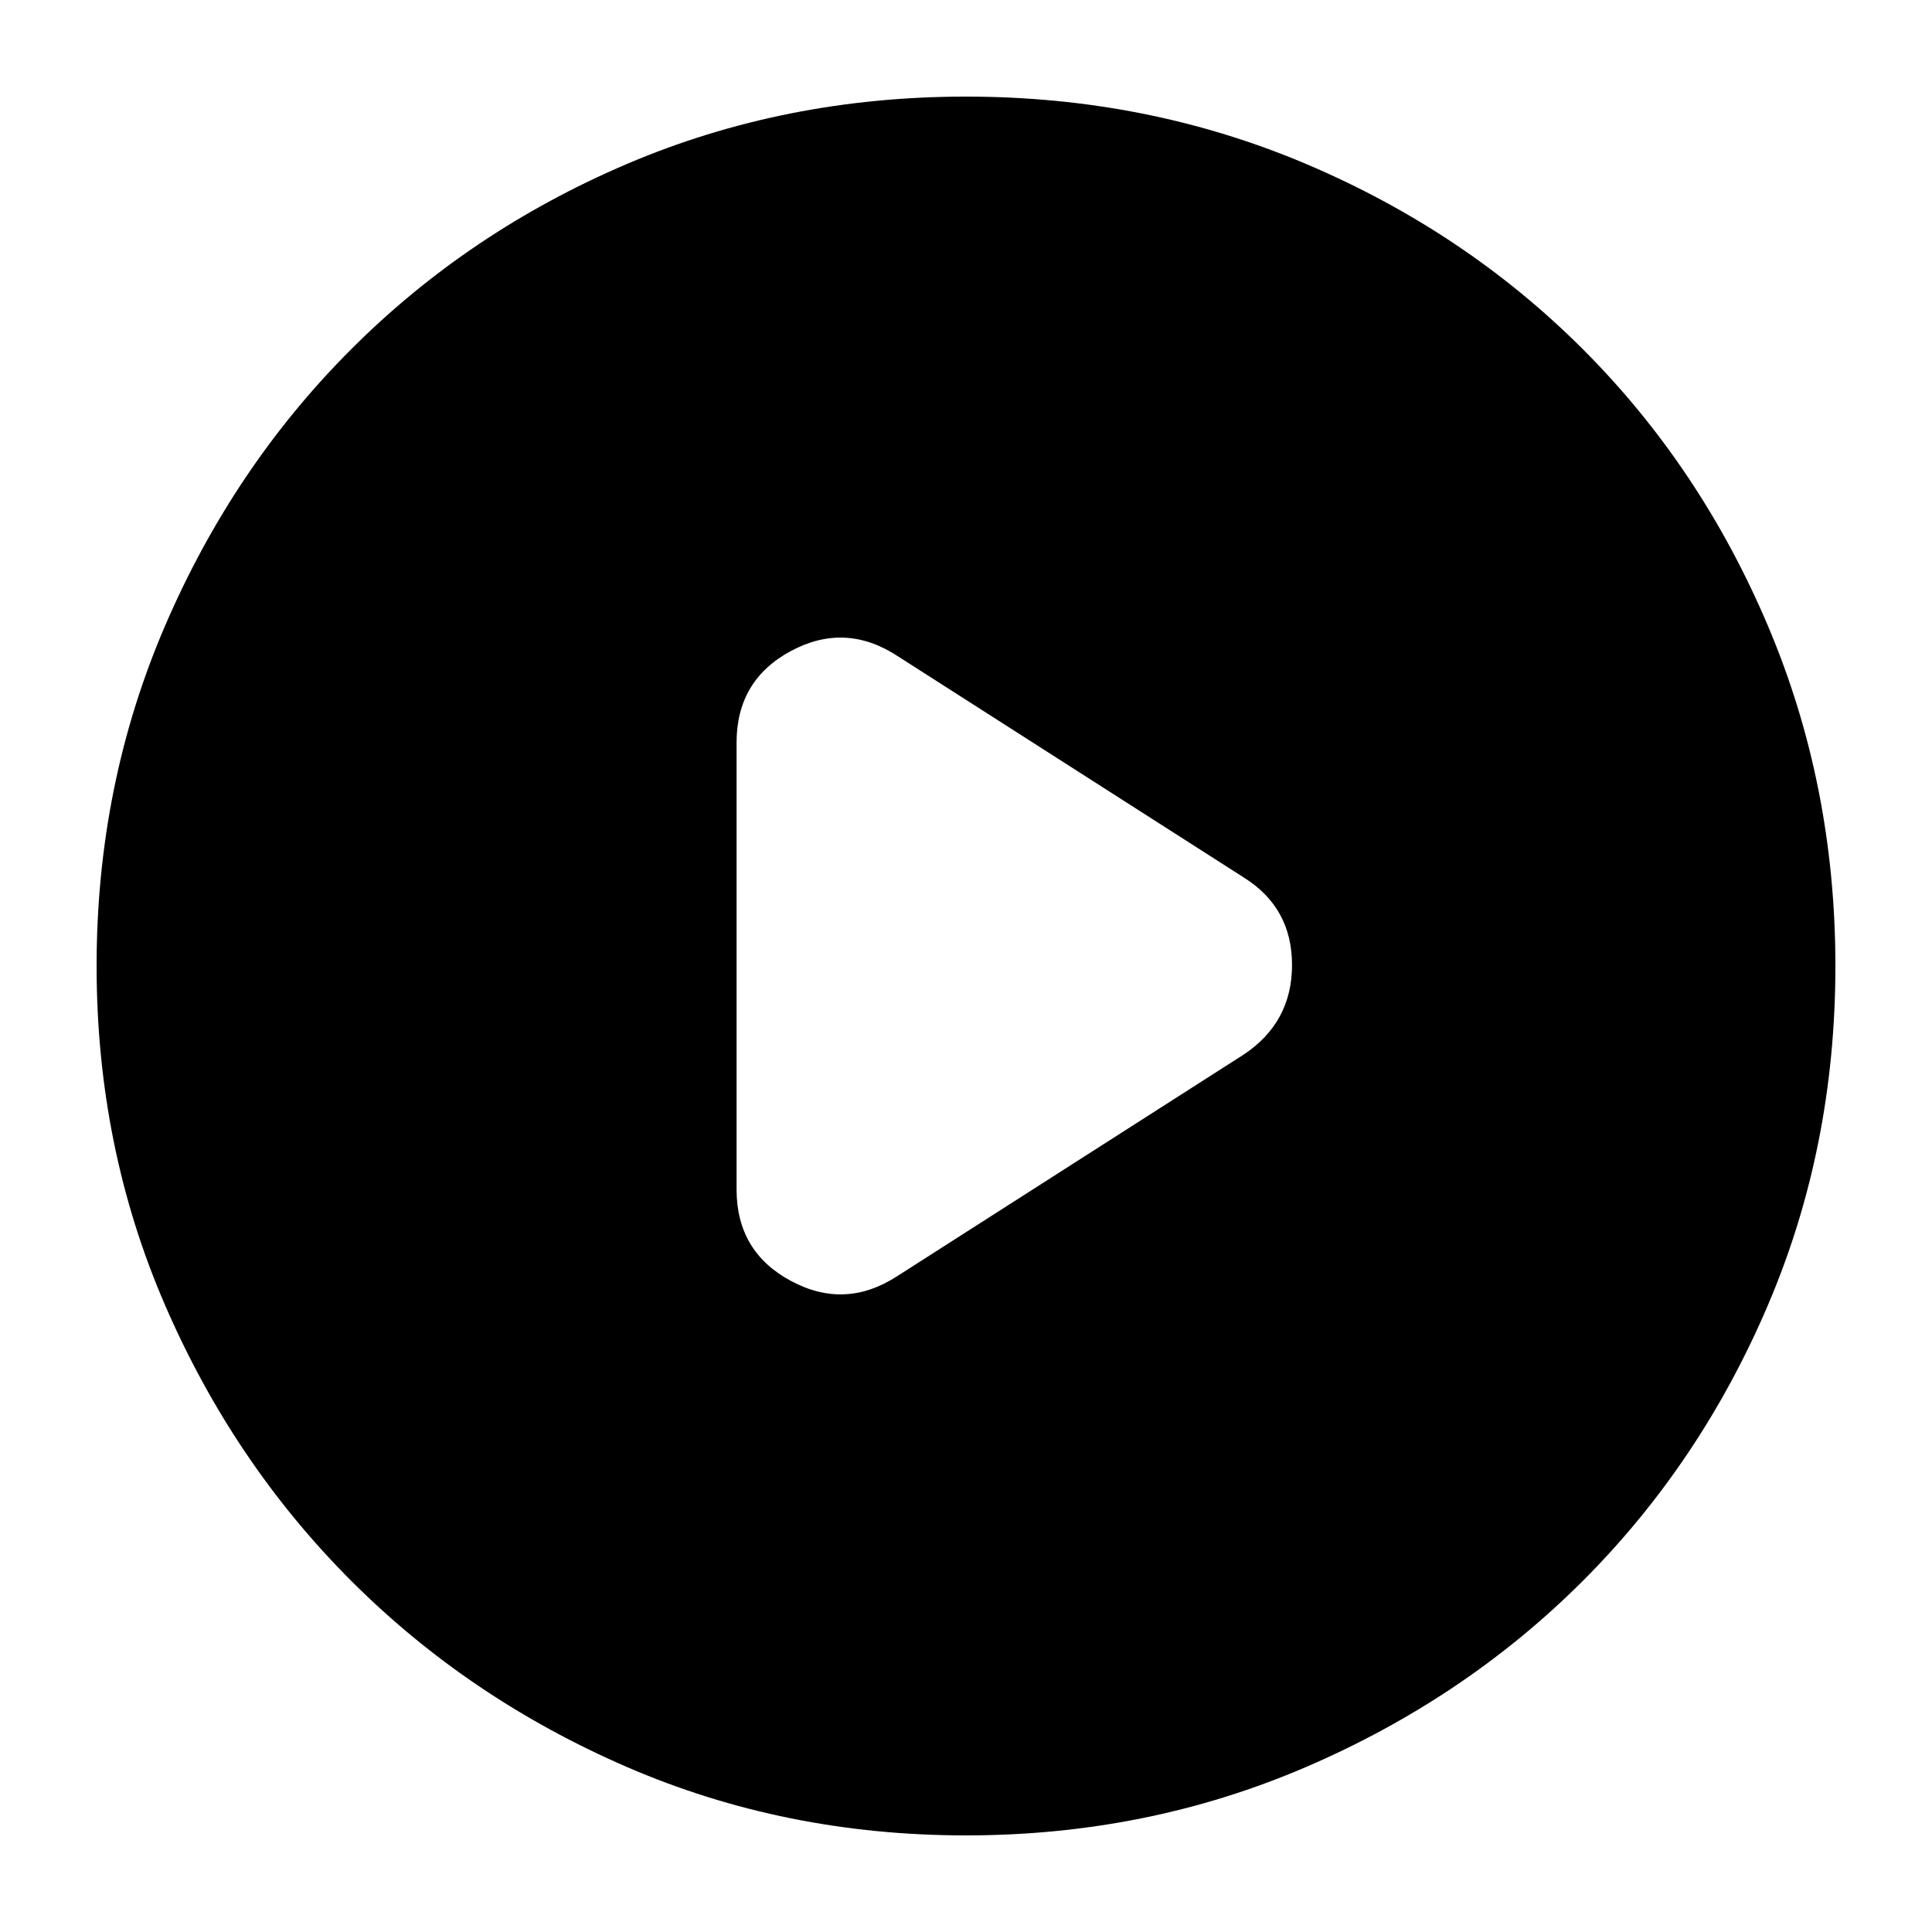 <svg xmlns="http://www.w3.org/2000/svg" height="24" width="24"><path d="M9.15 9.225V14.775Q9.15 15.55 9.825 15.912Q10.5 16.275 11.15 15.85L15.45 13.1Q16.05 12.7 16.05 11.987Q16.05 11.275 15.45 10.9L11.15 8.15Q10.5 7.725 9.825 8.087Q9.15 8.45 9.15 9.225ZM12 22.8Q9.75 22.8 7.787 21.95Q5.825 21.1 4.363 19.638Q2.9 18.175 2.05 16.212Q1.2 14.25 1.2 12Q1.2 9.75 2.05 7.775Q2.9 5.8 4.363 4.338Q5.825 2.875 7.787 2.037Q9.75 1.2 12 1.2Q14.25 1.2 16.225 2.037Q18.2 2.875 19.663 4.338Q21.125 5.8 21.962 7.775Q22.8 9.75 22.8 12Q22.8 14.25 21.962 16.212Q21.125 18.175 19.663 19.638Q18.2 21.1 16.225 21.95Q14.25 22.8 12 22.8Z"/></svg>